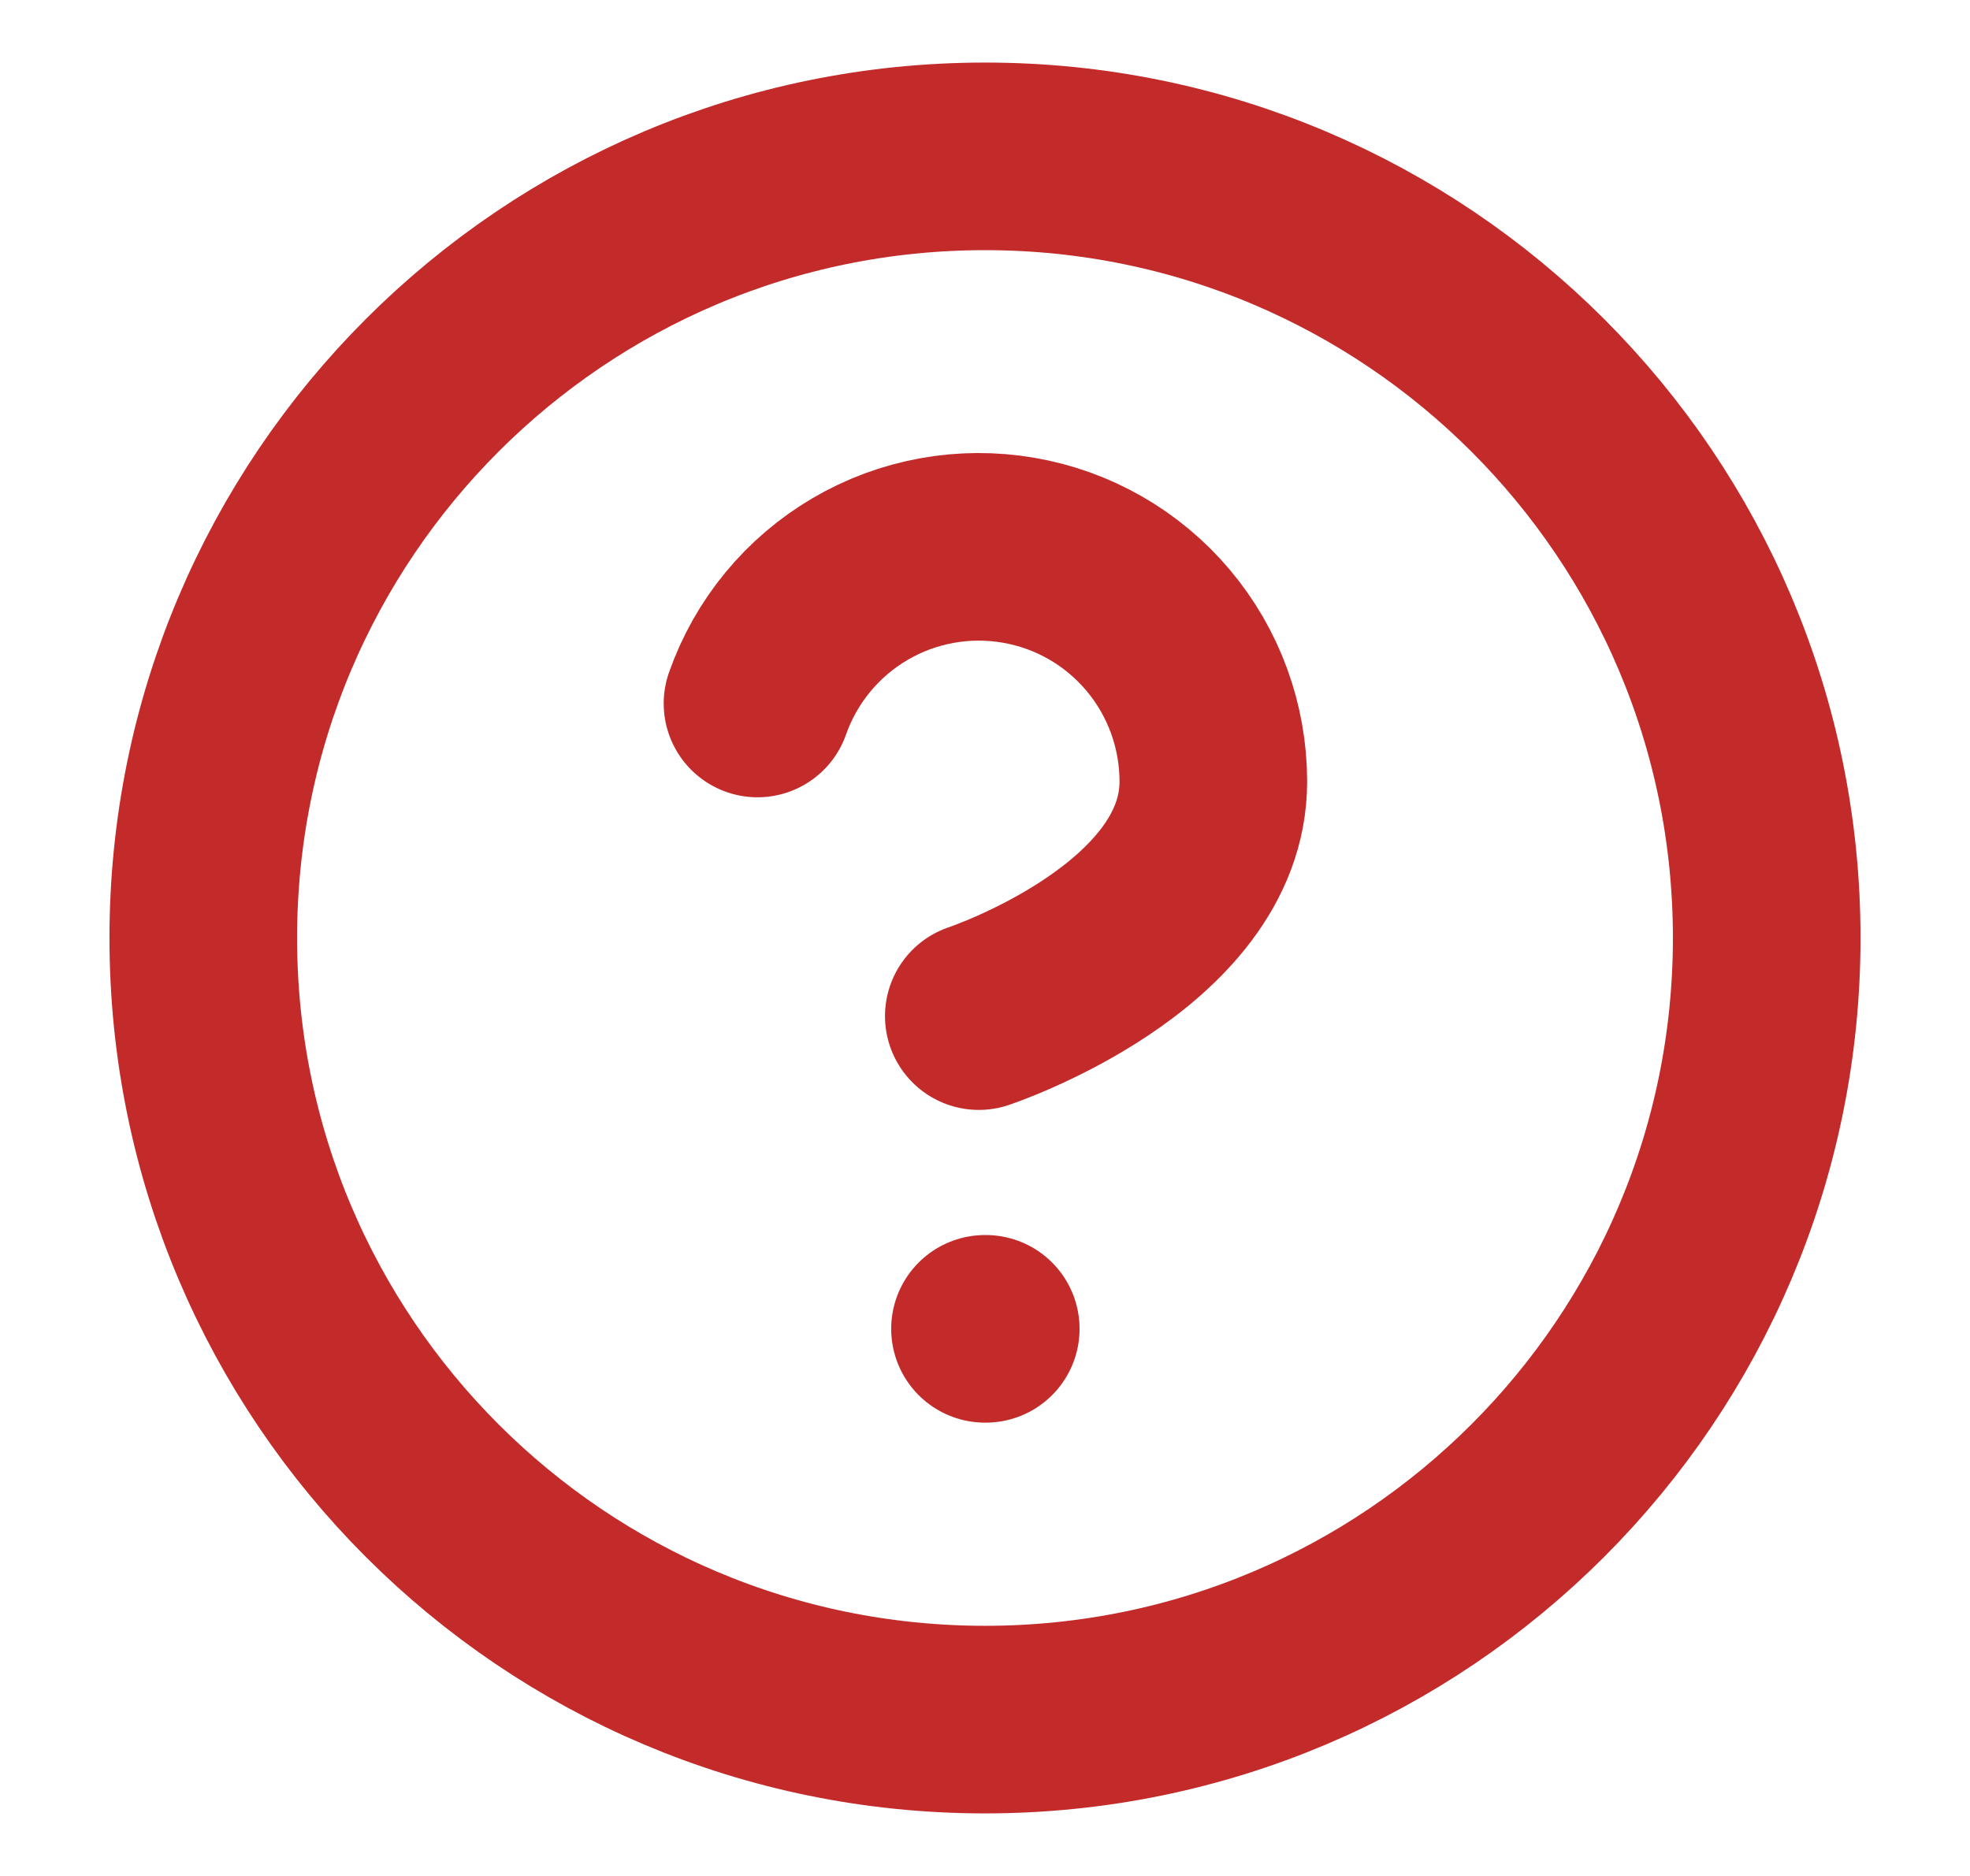 <svg width="21" height="20" viewBox="0 0 21 20" fill="none" xmlns="http://www.w3.org/2000/svg">
<path d="M10.5 18.333C15.102 18.333 18.833 14.602 18.833 10C18.833 5.398 15.102 1.667 10.5 1.667C5.897 1.667 2.167 5.398 2.167 10C2.167 14.602 5.897 18.333 10.5 18.333Z" stroke="#C32B2B" stroke-width="2" stroke-linecap="round" stroke-linejoin="round"/>
<path d="M8.075 7.5C8.271 6.943 8.658 6.473 9.167 6.174C9.676 5.875 10.274 5.766 10.856 5.866C11.438 5.965 11.966 6.268 12.346 6.72C12.726 7.171 12.934 7.743 12.934 8.333C12.934 10 10.434 10.833 10.434 10.833" stroke="#C32B2B" stroke-width="2" stroke-linecap="round" stroke-linejoin="round"/>
<path d="M10.5 14.167H10.508" stroke="#C32B2B" stroke-width="2" stroke-linecap="round" stroke-linejoin="round"/>
</svg>
